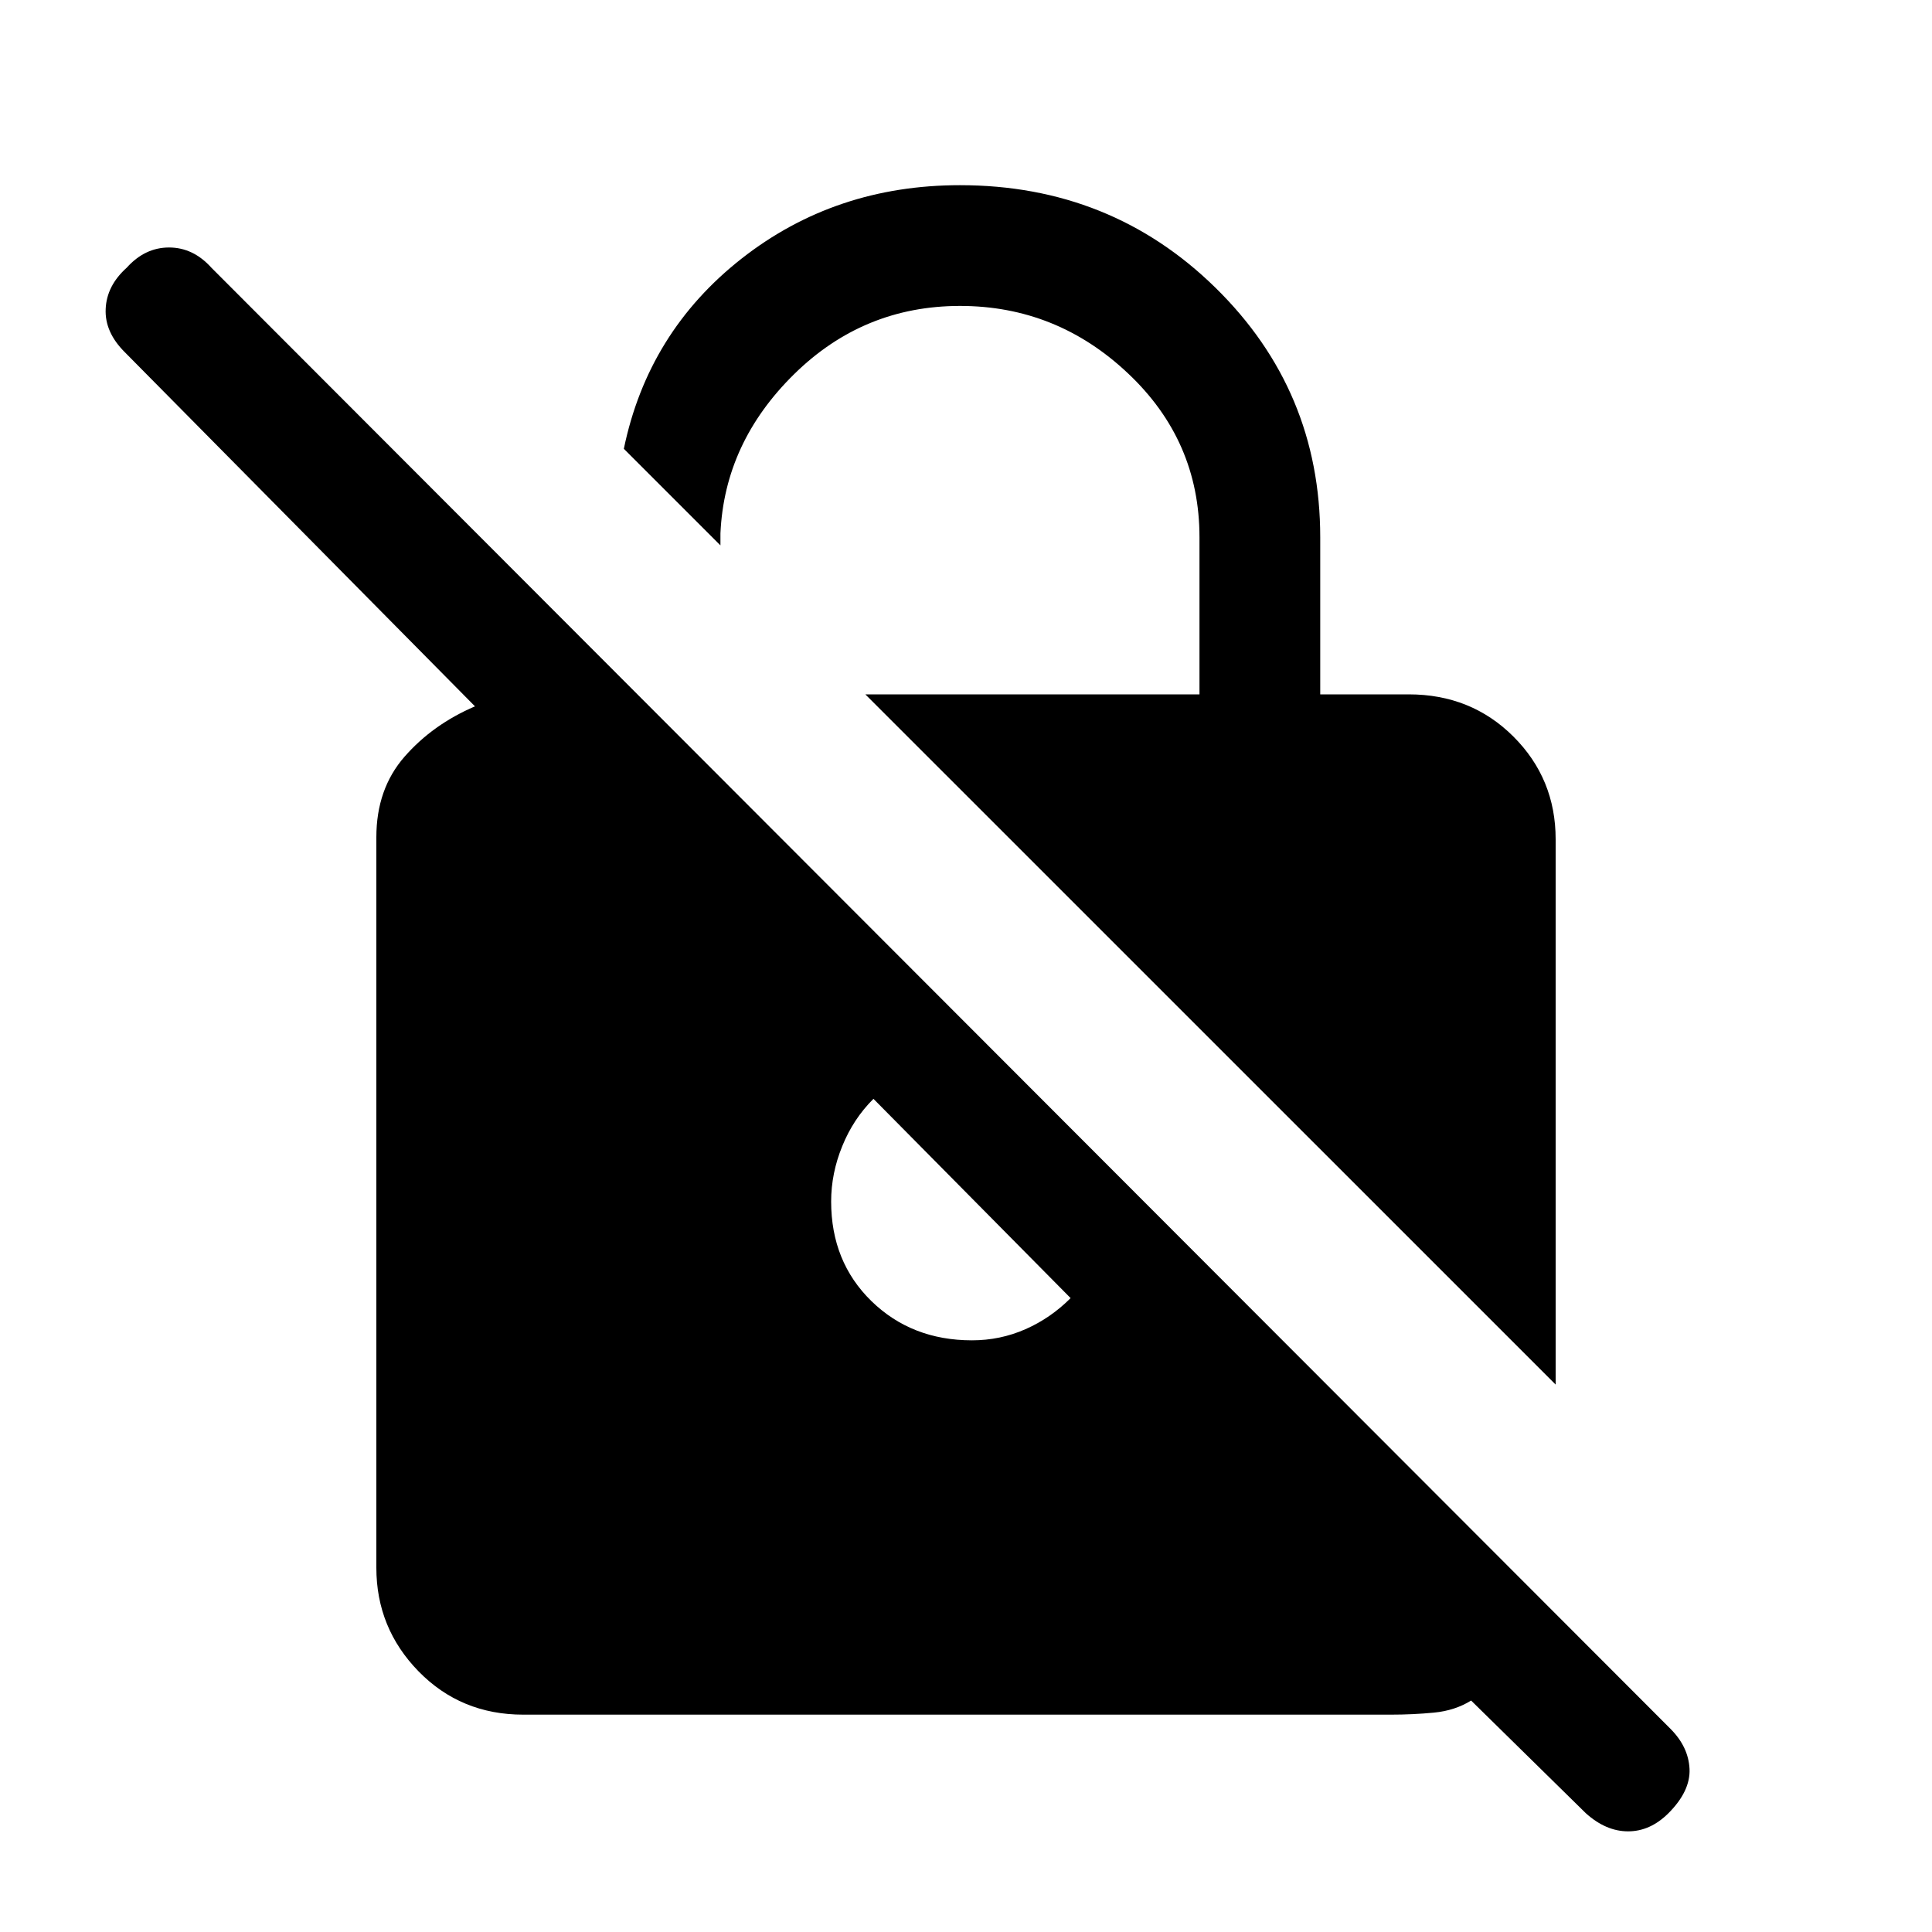 <svg xmlns="http://www.w3.org/2000/svg" height="20" width="20"><path d="M16.104 14.333 8.958 7.188h3.459V5.562q0-1-.74-1.697-.739-.698-1.739-.698t-1.719.708q-.719.708-.761 1.646v.125l-1-1q.25-1.208 1.219-1.969.969-.76 2.261-.76 1.562 0 2.645 1.062 1.084 1.063 1.084 2.583v1.626h.916q.646 0 1.084.437.437.437.437 1.063ZM5.417 17.75q-.646 0-1.084-.448-.437-.448-.437-1.073V8.667q0-.5.292-.834.291-.333.729-.521L1.292 3.646q-.209-.208-.198-.448.01-.24.218-.427.188-.209.438-.209t.438.209l15.104 15.125q.187.187.198.416.01.23-.219.459-.188.187-.417.187-.229 0-.437-.187l-1.188-1.167q-.167.104-.385.125-.219.021-.448.021Zm3.625-6.375q-.209.208-.323.49-.115.281-.115.573 0 .624.417 1.031.417.406 1.041.406.292 0 .553-.115.26-.114.468-.322Z"/></svg>